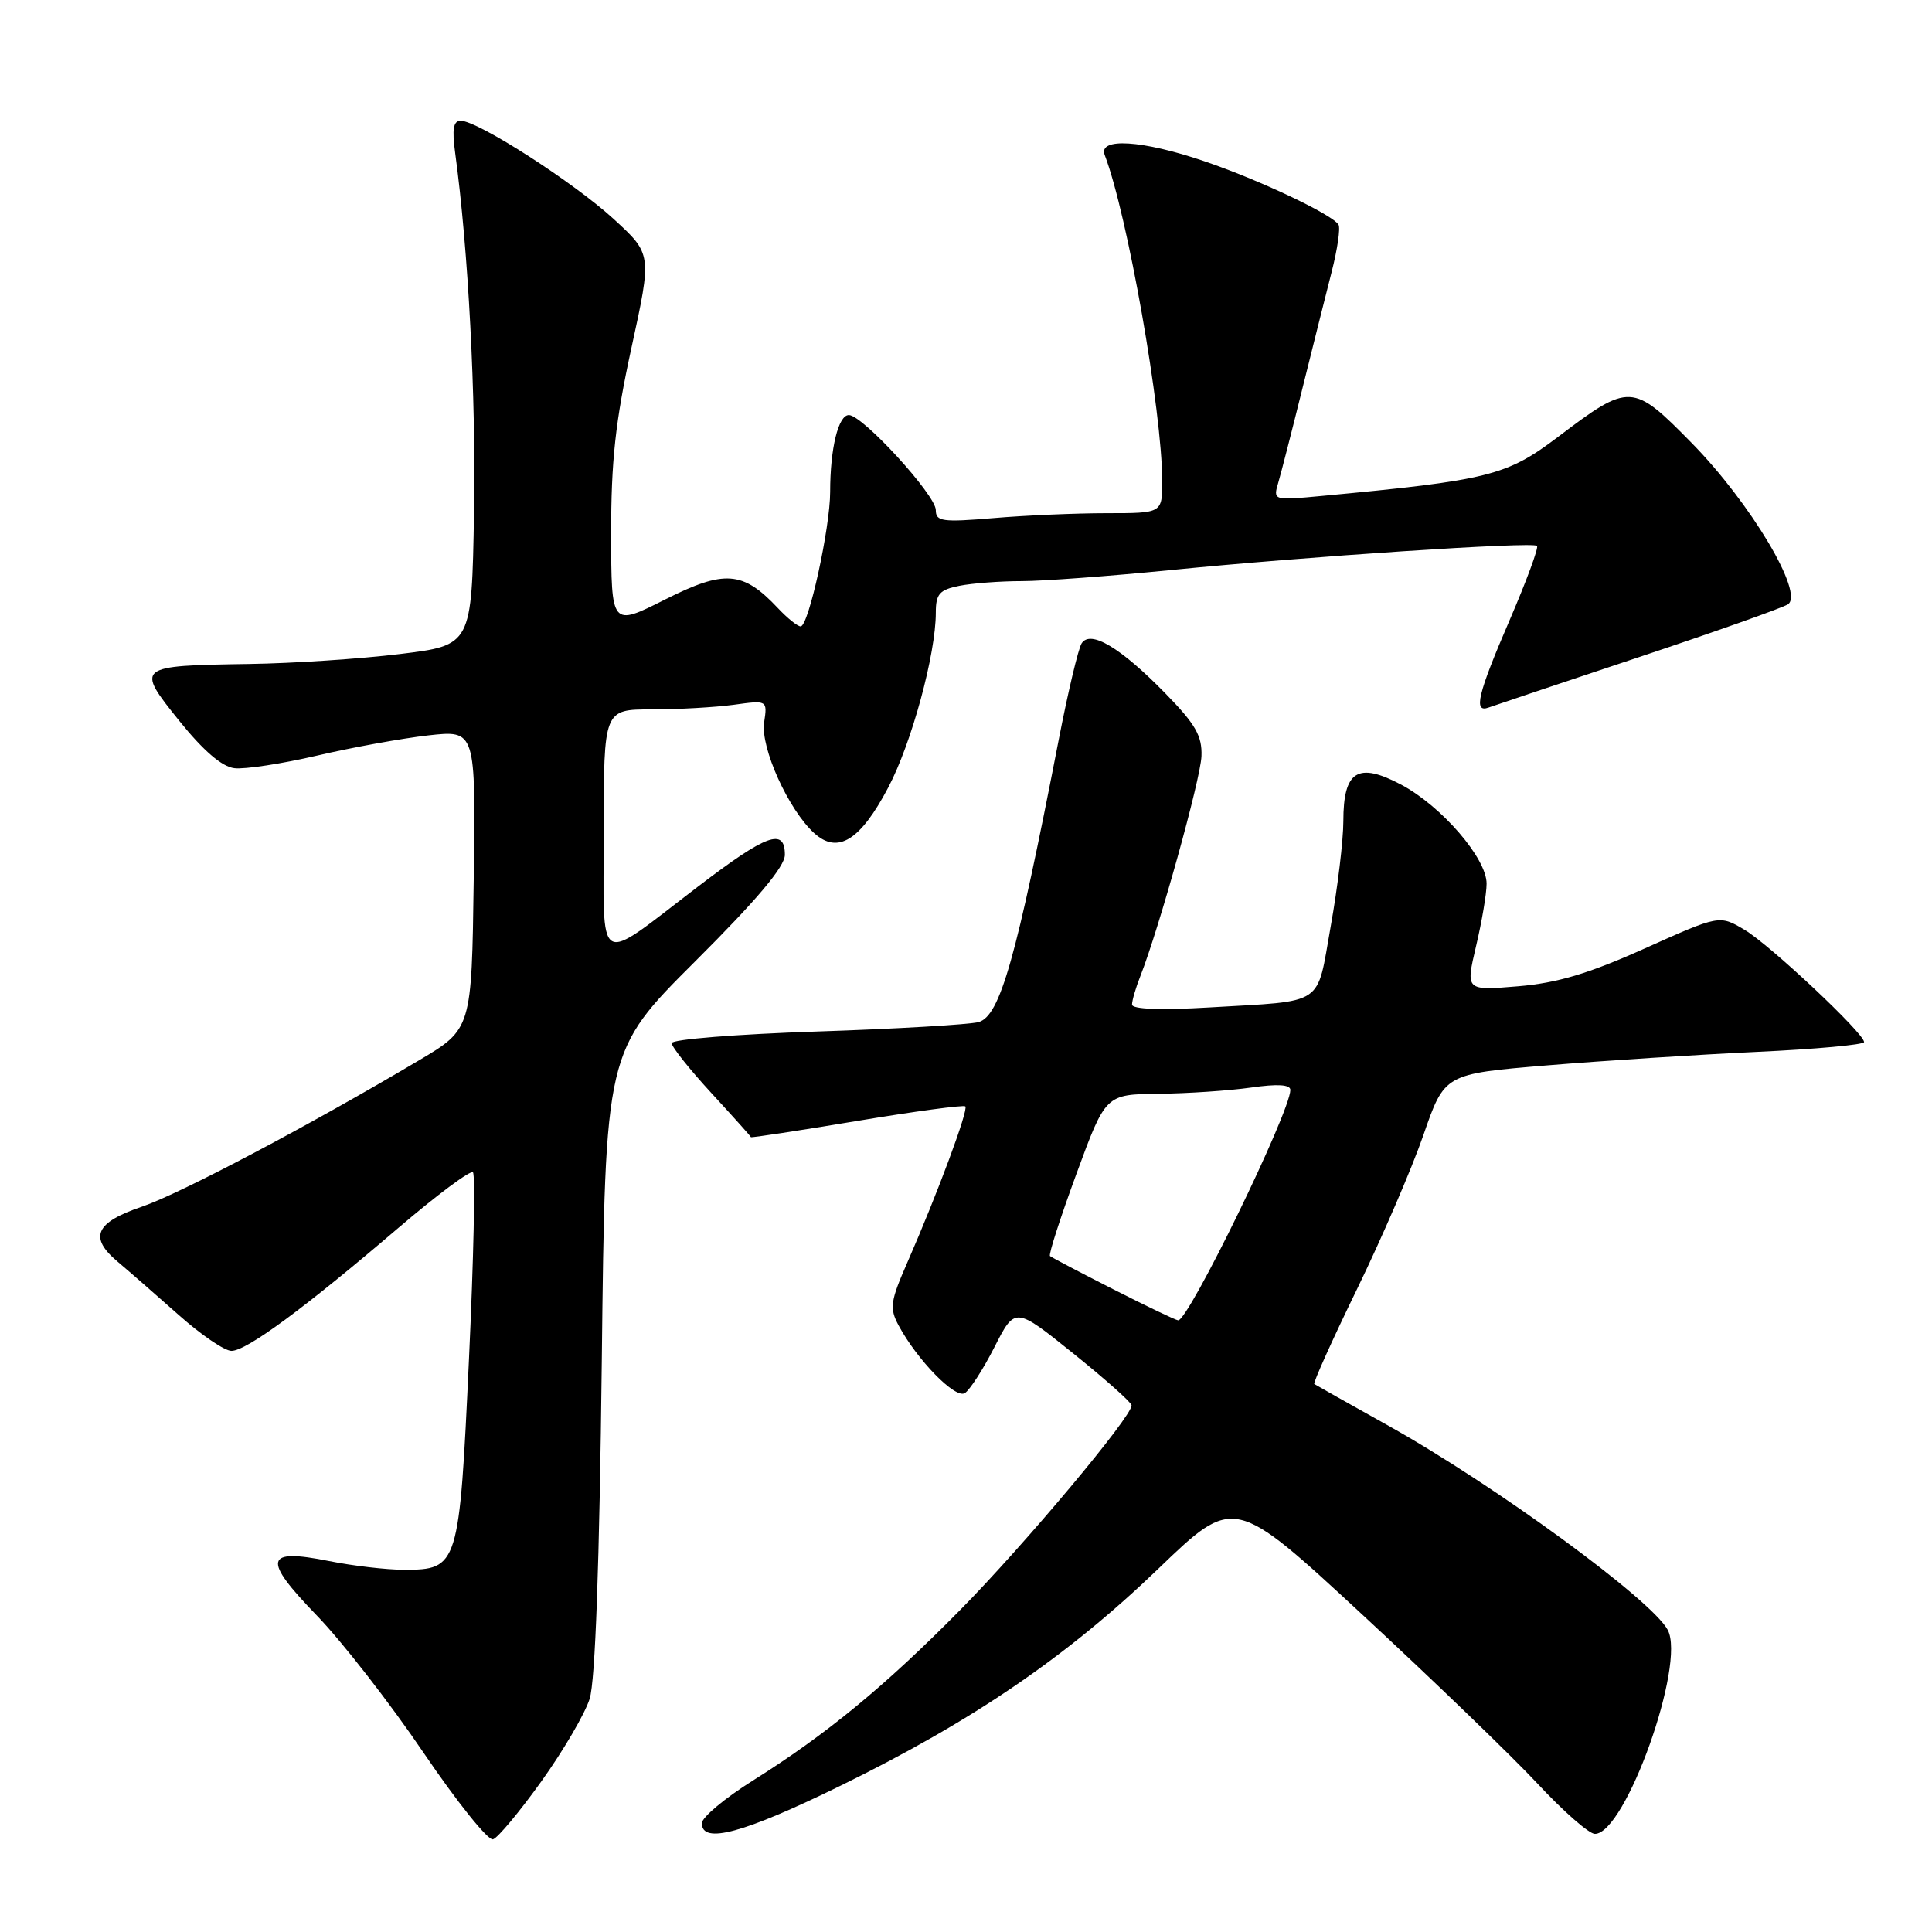 <?xml version="1.0" encoding="UTF-8" standalone="no"?>
<!DOCTYPE svg PUBLIC "-//W3C//DTD SVG 1.1//EN" "http://www.w3.org/Graphics/SVG/1.1/DTD/svg11.dtd" >
<svg xmlns="http://www.w3.org/2000/svg" xmlns:xlink="http://www.w3.org/1999/xlink" version="1.1" viewBox="0 0 256 256">
 <g >
 <path fill="currentColor"
d=" M 71.74 236.03 C 74.62 232.01 77.50 227.10 78.13 225.11 C 78.88 222.75 79.43 207.25 79.74 180.39 C 80.20 139.27 80.20 139.27 92.10 127.40 C 100.31 119.22 104.00 114.83 104.00 113.27 C 104.00 109.65 101.61 110.52 92.55 117.43 C 78.73 127.97 80.00 128.72 80.00 110.04 C 80.00 94.00 80.00 94.00 86.36 94.00 C 89.86 94.00 94.74 93.72 97.20 93.39 C 101.69 92.77 101.69 92.77 101.25 95.74 C 100.76 99.09 104.49 107.33 107.90 110.41 C 111.01 113.22 113.99 111.38 117.69 104.36 C 120.79 98.49 124.00 86.68 124.00 81.18 C 124.00 78.70 124.48 78.15 127.13 77.62 C 128.84 77.28 132.56 77.00 135.38 77.00 C 138.19 77.00 147.03 76.34 155.00 75.55 C 173.13 73.74 203.09 71.75 203.66 72.33 C 203.90 72.56 202.27 76.97 200.05 82.13 C 195.80 91.98 195.19 94.51 197.25 93.75 C 197.94 93.50 206.82 90.52 217.00 87.13 C 227.18 83.74 236.13 80.57 236.90 80.08 C 239.13 78.67 231.97 66.66 224.17 58.71 C 216.32 50.72 215.94 50.70 206.42 57.91 C 199.64 63.04 197.26 63.64 175.09 65.72 C 168.68 66.32 168.68 66.32 169.39 63.91 C 169.78 62.58 171.21 57.00 172.57 51.50 C 173.94 46.00 175.68 39.04 176.45 36.03 C 177.22 33.03 177.63 30.21 177.36 29.77 C 176.51 28.40 166.85 23.83 159.57 21.36 C 151.36 18.56 145.48 18.19 146.38 20.54 C 149.38 28.37 153.99 54.48 154.00 63.75 C 154.00 68.00 154.00 68.00 146.65 68.00 C 142.61 68.00 135.86 68.29 131.65 68.65 C 124.85 69.22 124.00 69.10 124.00 67.59 C 124.00 65.60 114.30 55.00 112.48 55.00 C 111.08 55.00 110.00 59.42 110.00 65.18 C 110.00 69.93 107.14 83.00 106.09 83.00 C 105.68 83.00 104.33 81.91 103.08 80.58 C 98.44 75.65 96.02 75.46 88.12 79.44 C 81.00 83.03 81.00 83.03 80.98 70.76 C 80.97 61.10 81.54 55.87 83.67 46.09 C 86.38 33.67 86.38 33.67 81.35 29.05 C 76.07 24.20 63.32 16.00 61.05 16.00 C 60.07 16.00 59.88 17.10 60.31 20.25 C 62.06 33.10 63.08 52.56 62.81 68.00 C 62.50 85.50 62.50 85.50 53.00 86.66 C 47.77 87.30 38.78 87.90 33.00 87.98 C 18.03 88.21 17.94 88.28 23.76 95.52 C 26.94 99.47 29.41 101.60 31.06 101.79 C 32.42 101.96 37.36 101.20 42.02 100.12 C 46.68 99.03 53.32 97.83 56.77 97.44 C 63.04 96.74 63.04 96.74 62.77 116.55 C 62.50 136.36 62.50 136.36 55.50 140.51 C 40.80 149.23 23.91 158.15 18.81 159.89 C 12.61 161.99 11.75 163.96 15.61 167.20 C 17.12 168.47 20.75 171.64 23.69 174.25 C 26.62 176.86 29.76 179.00 30.67 179.00 C 32.67 179.00 40.34 173.35 52.79 162.70 C 57.90 158.33 62.35 155.02 62.67 155.34 C 63.00 155.66 62.76 166.82 62.14 180.13 C 60.86 207.60 60.74 208.00 53.51 208.00 C 51.21 208.00 46.76 207.48 43.62 206.85 C 35.04 205.13 34.72 206.55 41.97 214.05 C 45.33 217.52 51.70 225.71 56.12 232.24 C 60.55 238.77 64.69 243.94 65.33 243.72 C 65.98 243.51 68.86 240.05 71.74 236.03 Z  M 111.43 236.59 C 128.92 228.02 141.41 219.48 153.50 207.85 C 163.52 198.21 163.52 198.21 180.51 213.94 C 189.85 222.59 200.30 232.67 203.72 236.33 C 207.13 240.00 210.56 243.00 211.33 243.00 C 215.37 243.00 223.41 220.50 220.98 215.97 C 218.85 211.98 198.10 196.81 184.00 188.93 C 178.78 186.02 174.34 183.52 174.15 183.39 C 173.97 183.25 176.51 177.60 179.81 170.82 C 183.11 164.04 187.07 154.85 188.61 150.40 C 191.41 142.30 191.41 142.30 204.96 141.17 C 212.41 140.55 224.91 139.75 232.75 139.38 C 240.59 139.02 247.00 138.43 247.00 138.08 C 247.00 136.91 234.55 125.22 231.17 123.21 C 227.84 121.23 227.84 121.23 217.95 125.67 C 210.51 129.01 206.33 130.26 201.12 130.69 C 194.20 131.27 194.20 131.27 195.58 125.39 C 196.35 122.15 196.98 118.42 196.98 117.10 C 197.01 113.76 191.03 106.83 185.68 103.98 C 179.91 100.92 178.00 102.13 178.00 108.81 C 178.00 111.33 177.25 117.58 176.33 122.72 C 174.41 133.47 175.75 132.57 160.25 133.49 C 153.81 133.87 150.00 133.73 150.00 133.11 C 150.00 132.57 150.50 130.86 151.11 129.32 C 153.60 122.97 159.08 103.27 159.20 100.20 C 159.30 97.51 158.42 95.97 154.41 91.87 C 148.48 85.80 144.49 83.42 143.32 85.25 C 142.88 85.94 141.52 91.67 140.29 98.00 C 134.64 127.11 132.51 134.62 129.67 135.43 C 128.47 135.76 118.84 136.33 108.25 136.68 C 97.66 137.03 89.00 137.72 89.00 138.22 C 89.00 138.71 91.36 141.68 94.24 144.81 C 97.12 147.94 99.49 150.58 99.50 150.68 C 99.52 150.78 105.83 149.82 113.52 148.54 C 121.21 147.26 127.68 146.39 127.91 146.60 C 128.36 147.02 124.25 158.09 120.23 167.28 C 117.97 172.43 117.85 173.34 119.06 175.61 C 121.52 180.20 126.57 185.38 127.84 184.60 C 128.50 184.19 130.27 181.45 131.77 178.50 C 134.50 173.14 134.50 173.14 142.19 179.32 C 146.42 182.72 149.91 185.82 149.94 186.21 C 150.06 187.61 135.77 204.67 127.22 213.34 C 117.28 223.42 109.46 229.85 99.75 235.94 C 96.04 238.27 93.00 240.81 93.00 241.59 C 93.00 244.41 98.55 242.91 111.43 236.59 Z  M 147.50 170.83 C 143.10 168.60 139.33 166.61 139.13 166.43 C 138.92 166.24 140.50 161.35 142.63 155.55 C 146.50 145.01 146.50 145.01 153.50 144.93 C 157.35 144.89 162.86 144.52 165.75 144.11 C 169.28 143.60 170.99 143.71 170.98 144.43 C 170.93 147.43 157.46 175.06 156.11 174.95 C 155.77 174.92 151.90 173.07 147.50 170.83 Z "/>
</g>
</svg>